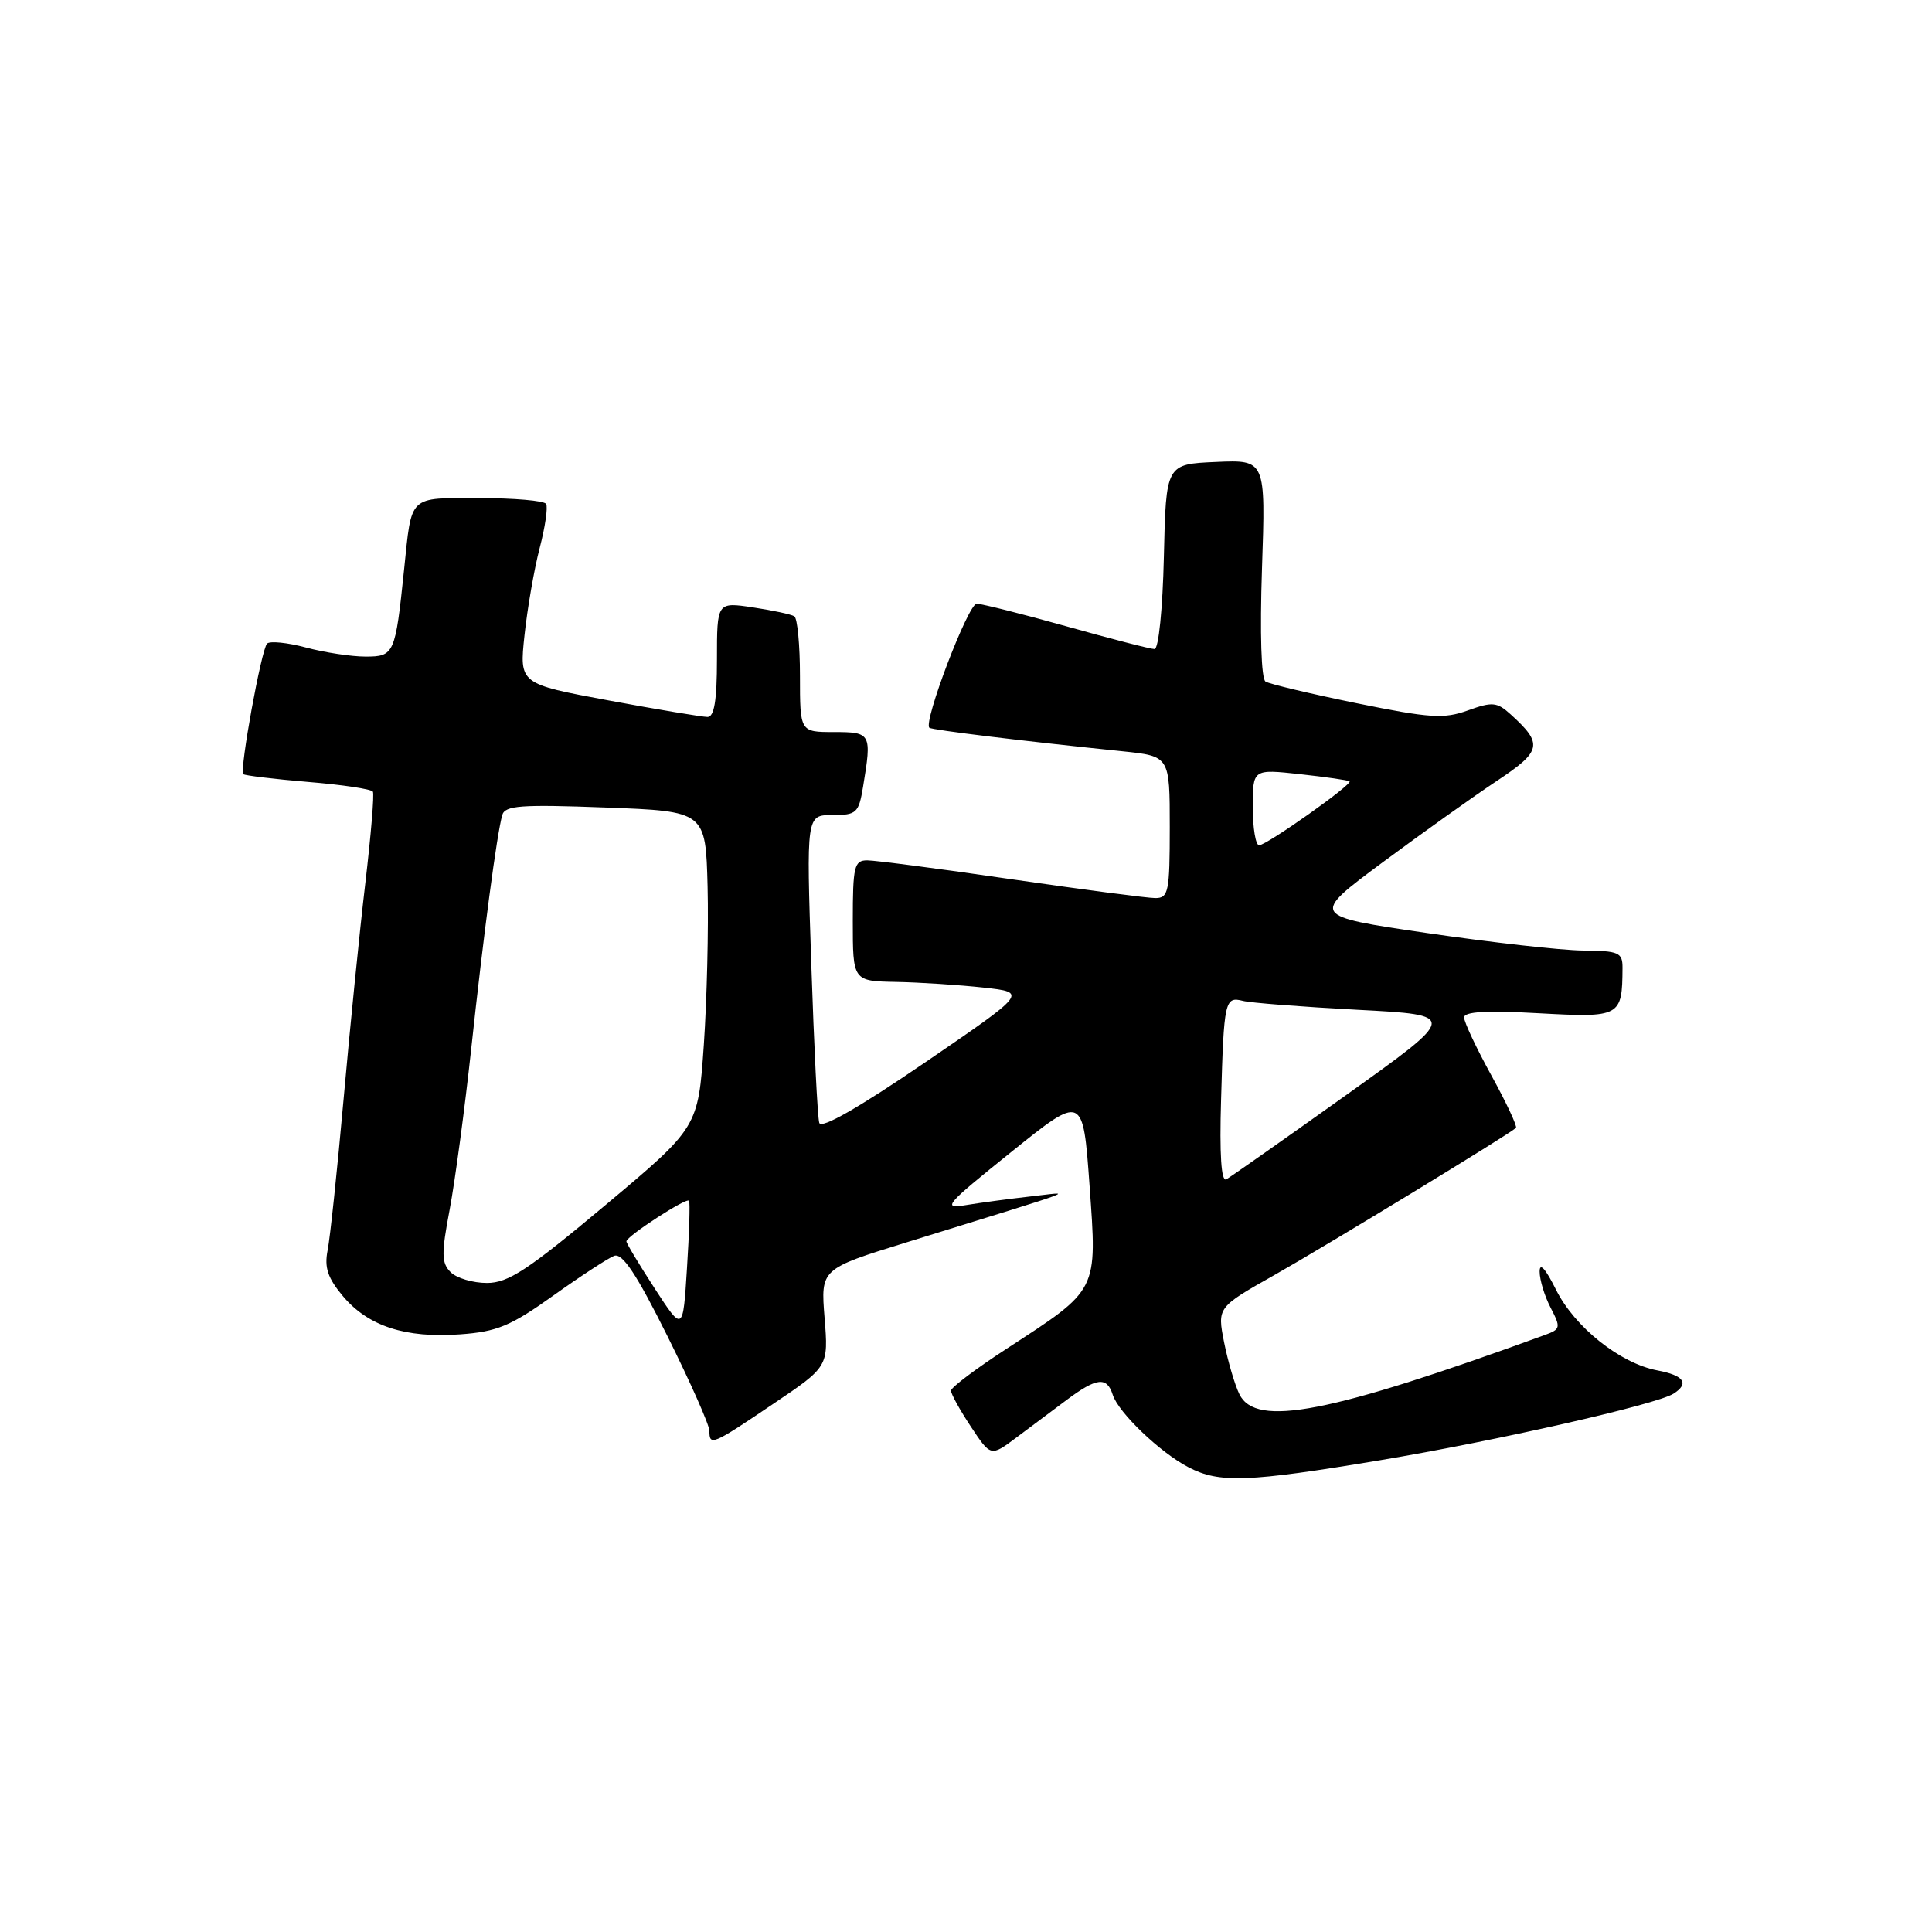 <?xml version="1.0" encoding="UTF-8" standalone="no"?>
<!DOCTYPE svg PUBLIC "-//W3C//DTD SVG 1.1//EN" "http://www.w3.org/Graphics/SVG/1.1/DTD/svg11.dtd" >
<svg xmlns="http://www.w3.org/2000/svg" xmlns:xlink="http://www.w3.org/1999/xlink" version="1.1" viewBox="0 0 256 256">
 <g >
 <path fill="currentColor"
d=" M 182.86 193.49 C 198.17 190.94 219.48 186.11 221.75 184.67 C 223.88 183.32 223.14 182.25 219.62 181.59 C 214.67 180.66 208.63 175.84 206.16 170.86 C 204.79 168.10 204.00 167.23 204.01 168.50 C 204.01 169.60 204.67 171.76 205.47 173.29 C 206.83 175.91 206.79 176.13 204.71 176.89 C 176.17 187.29 166.42 189.19 164.23 184.75 C 163.62 183.51 162.71 180.41 162.20 177.87 C 161.29 173.23 161.29 173.23 168.90 168.93 C 175.86 164.99 200.01 150.28 200.87 149.45 C 201.07 149.26 199.61 146.13 197.62 142.51 C 195.63 138.89 194.00 135.43 194.00 134.82 C 194.00 134.04 196.98 133.87 203.91 134.26 C 214.73 134.85 214.95 134.74 214.99 128.25 C 215.00 126.21 214.52 125.99 209.75 125.95 C 206.86 125.92 197.56 124.87 189.07 123.63 C 173.64 121.37 173.64 121.37 183.21 114.26 C 188.48 110.36 195.30 105.49 198.36 103.46 C 204.31 99.51 204.50 98.58 200.16 94.65 C 198.36 93.02 197.75 92.96 194.51 94.13 C 191.33 95.28 189.49 95.16 179.77 93.18 C 173.65 91.93 168.22 90.64 167.69 90.31 C 167.12 89.95 166.93 84.00 167.22 75.32 C 167.71 60.92 167.71 60.92 161.11 61.21 C 154.50 61.50 154.50 61.50 154.22 73.75 C 154.06 80.70 153.52 86.00 152.98 86.00 C 152.45 86.00 147.21 84.65 141.34 83.00 C 135.46 81.35 130.09 80.00 129.41 80.00 C 128.29 80.00 122.30 95.70 123.15 96.43 C 123.49 96.73 135.67 98.21 148.75 99.55 C 155.00 100.20 155.00 100.20 155.00 109.60 C 155.00 118.18 154.83 119.00 153.09 119.00 C 152.04 119.00 143.45 117.87 134.00 116.50 C 124.55 115.12 115.96 114.00 114.91 114.00 C 113.19 114.00 113.00 114.80 113.00 122.00 C 113.00 130.00 113.00 130.00 118.75 130.11 C 121.91 130.17 127.12 130.51 130.33 130.86 C 136.15 131.50 136.15 131.50 122.56 140.79 C 113.80 146.77 108.82 149.62 108.56 148.79 C 108.33 148.08 107.86 138.61 107.50 127.75 C 106.84 108.00 106.84 108.00 110.29 108.00 C 113.50 108.00 113.78 107.74 114.36 104.25 C 115.53 97.17 115.44 97.00 110.50 97.00 C 106.00 97.00 106.00 97.00 106.00 89.56 C 106.00 85.47 105.66 81.91 105.25 81.66 C 104.84 81.40 102.36 80.87 99.75 80.48 C 95.00 79.77 95.00 79.77 95.00 87.39 C 95.00 92.81 94.64 95.00 93.75 95.00 C 93.06 95.00 87.17 94.02 80.65 92.81 C 68.81 90.61 68.81 90.61 69.50 84.16 C 69.88 80.60 70.78 75.41 71.51 72.61 C 72.24 69.82 72.62 67.19 72.36 66.77 C 72.09 66.34 68.11 66.00 63.51 66.00 C 54.03 66.00 54.58 65.48 53.54 75.50 C 52.38 86.69 52.24 87.00 48.43 87.00 C 46.56 87.00 43.01 86.46 40.55 85.80 C 38.08 85.14 35.76 84.91 35.39 85.28 C 34.63 86.04 31.72 102.05 32.24 102.58 C 32.43 102.76 36.29 103.23 40.82 103.61 C 45.36 103.98 49.22 104.56 49.41 104.90 C 49.61 105.23 49.15 110.67 48.41 117.00 C 47.66 123.33 46.37 136.20 45.53 145.61 C 44.69 155.02 43.74 164.05 43.41 165.68 C 42.96 167.96 43.43 169.35 45.44 171.75 C 48.79 175.73 53.71 177.33 60.95 176.81 C 65.85 176.46 67.66 175.71 73.29 171.69 C 76.92 169.10 80.55 166.73 81.37 166.41 C 82.46 165.99 84.32 168.78 88.43 177.03 C 91.49 183.18 94.00 188.84 94.00 189.60 C 94.00 191.64 94.38 191.48 102.43 186.04 C 109.78 181.09 109.78 181.09 109.26 174.62 C 108.74 168.14 108.74 168.14 120.12 164.62 C 144.31 157.12 142.19 157.91 136.50 158.54 C 133.75 158.85 129.93 159.36 128.00 159.68 C 124.77 160.22 125.24 159.68 134.00 152.64 C 143.50 145.00 143.50 145.00 144.37 157.07 C 145.38 171.22 145.62 170.75 133.36 178.73 C 129.32 181.35 126.02 183.85 126.01 184.27 C 126.01 184.70 127.19 186.84 128.64 189.03 C 131.28 193.02 131.28 193.02 134.64 190.51 C 136.49 189.13 139.50 186.88 141.34 185.50 C 145.32 182.53 146.67 182.38 147.44 184.81 C 148.20 187.19 153.72 192.47 157.50 194.43 C 161.58 196.55 165.33 196.41 182.86 193.49 Z  M 86.75 170.73 C 84.69 167.56 83.00 164.75 83.00 164.49 C 83.00 163.82 90.99 158.63 91.30 159.10 C 91.45 159.32 91.33 163.32 91.03 168.00 C 90.50 176.50 90.50 176.50 86.75 170.73 Z  M 59.71 168.57 C 58.49 167.35 58.47 166.12 59.58 160.29 C 60.29 156.52 61.58 146.93 62.44 138.97 C 64.09 123.66 65.84 110.49 66.55 108.00 C 66.91 106.73 69.01 106.58 80.24 107.00 C 93.50 107.50 93.50 107.50 93.76 117.50 C 93.90 123.00 93.67 132.43 93.26 138.45 C 92.50 149.39 92.50 149.39 80.20 159.70 C 69.92 168.31 67.34 170.00 64.52 170.00 C 62.66 170.00 60.50 169.36 59.71 168.57 Z  M 161.80 145.66 C 162.17 132.60 162.30 132.01 164.69 132.62 C 165.68 132.88 172.51 133.41 179.86 133.80 C 193.22 134.50 193.22 134.50 178.36 145.11 C 170.19 150.94 163.04 155.96 162.49 156.27 C 161.82 156.63 161.58 152.99 161.80 145.66 Z  M 166.00 106.95 C 166.00 101.90 166.00 101.90 172.25 102.58 C 175.69 102.96 178.64 103.38 178.82 103.53 C 179.27 103.91 167.84 112.00 166.84 112.00 C 166.38 112.00 166.00 109.73 166.00 106.95 Z "/>
</g>
</svg>
